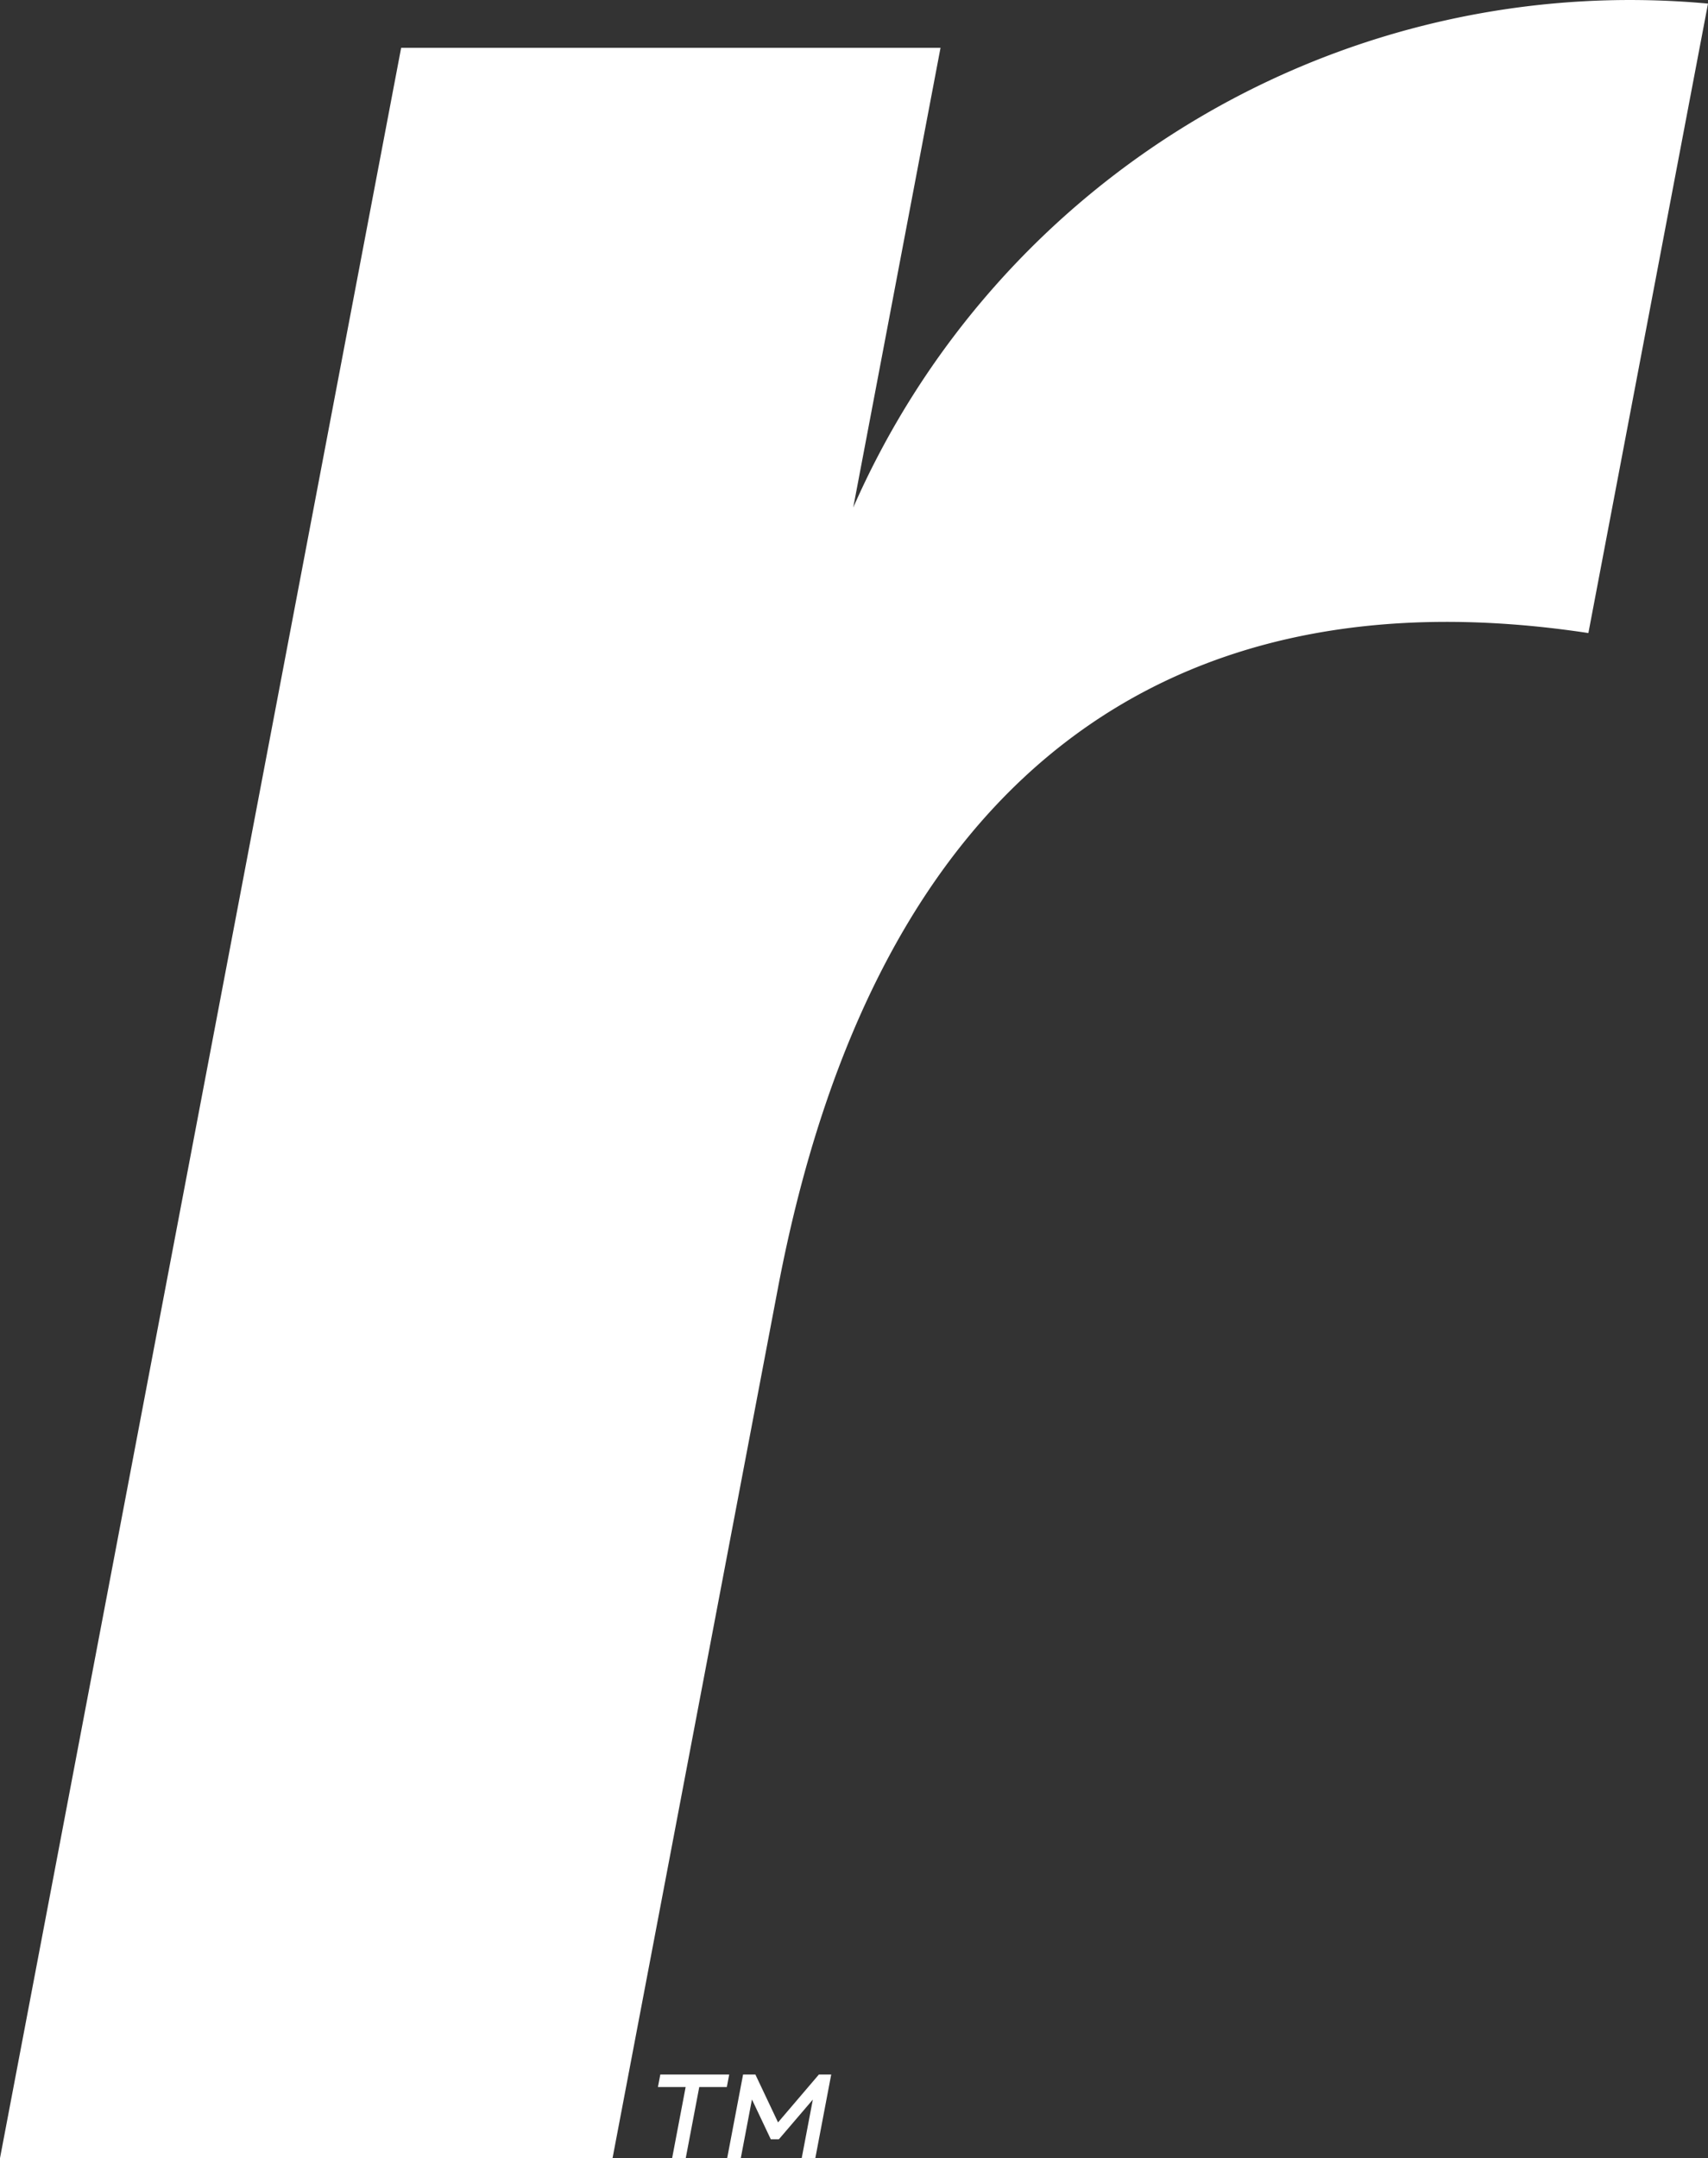 <svg xmlns="http://www.w3.org/2000/svg" viewBox="0 0 142.532 180"><rect x="0" y="0" width="142.532" height="180" fill="#333333" stroke="none"/><title>r-Artboard 11</title><path d="M60.853,173.025l-.199,1.045H58.353L57.225,180h-1.136l1.128-5.93H54.904l.199-1.045Zm8.512,0L68.038,180h-1.136l.929-4.883-2.832,3.309h-.678L62.75,175.107,61.819,180H60.683l1.327-6.975H63.036l1.891,3.995,3.41-3.995ZM71.201,42.334,78.486,3.988H33.476L0,180H51.117l13.803-72.572C73.058,64.635,97.61,47.51,132.55,52.8L142.532.3A70.811,70.811,0,0,0,71.201,42.334Z" fill="#fff"/></svg>